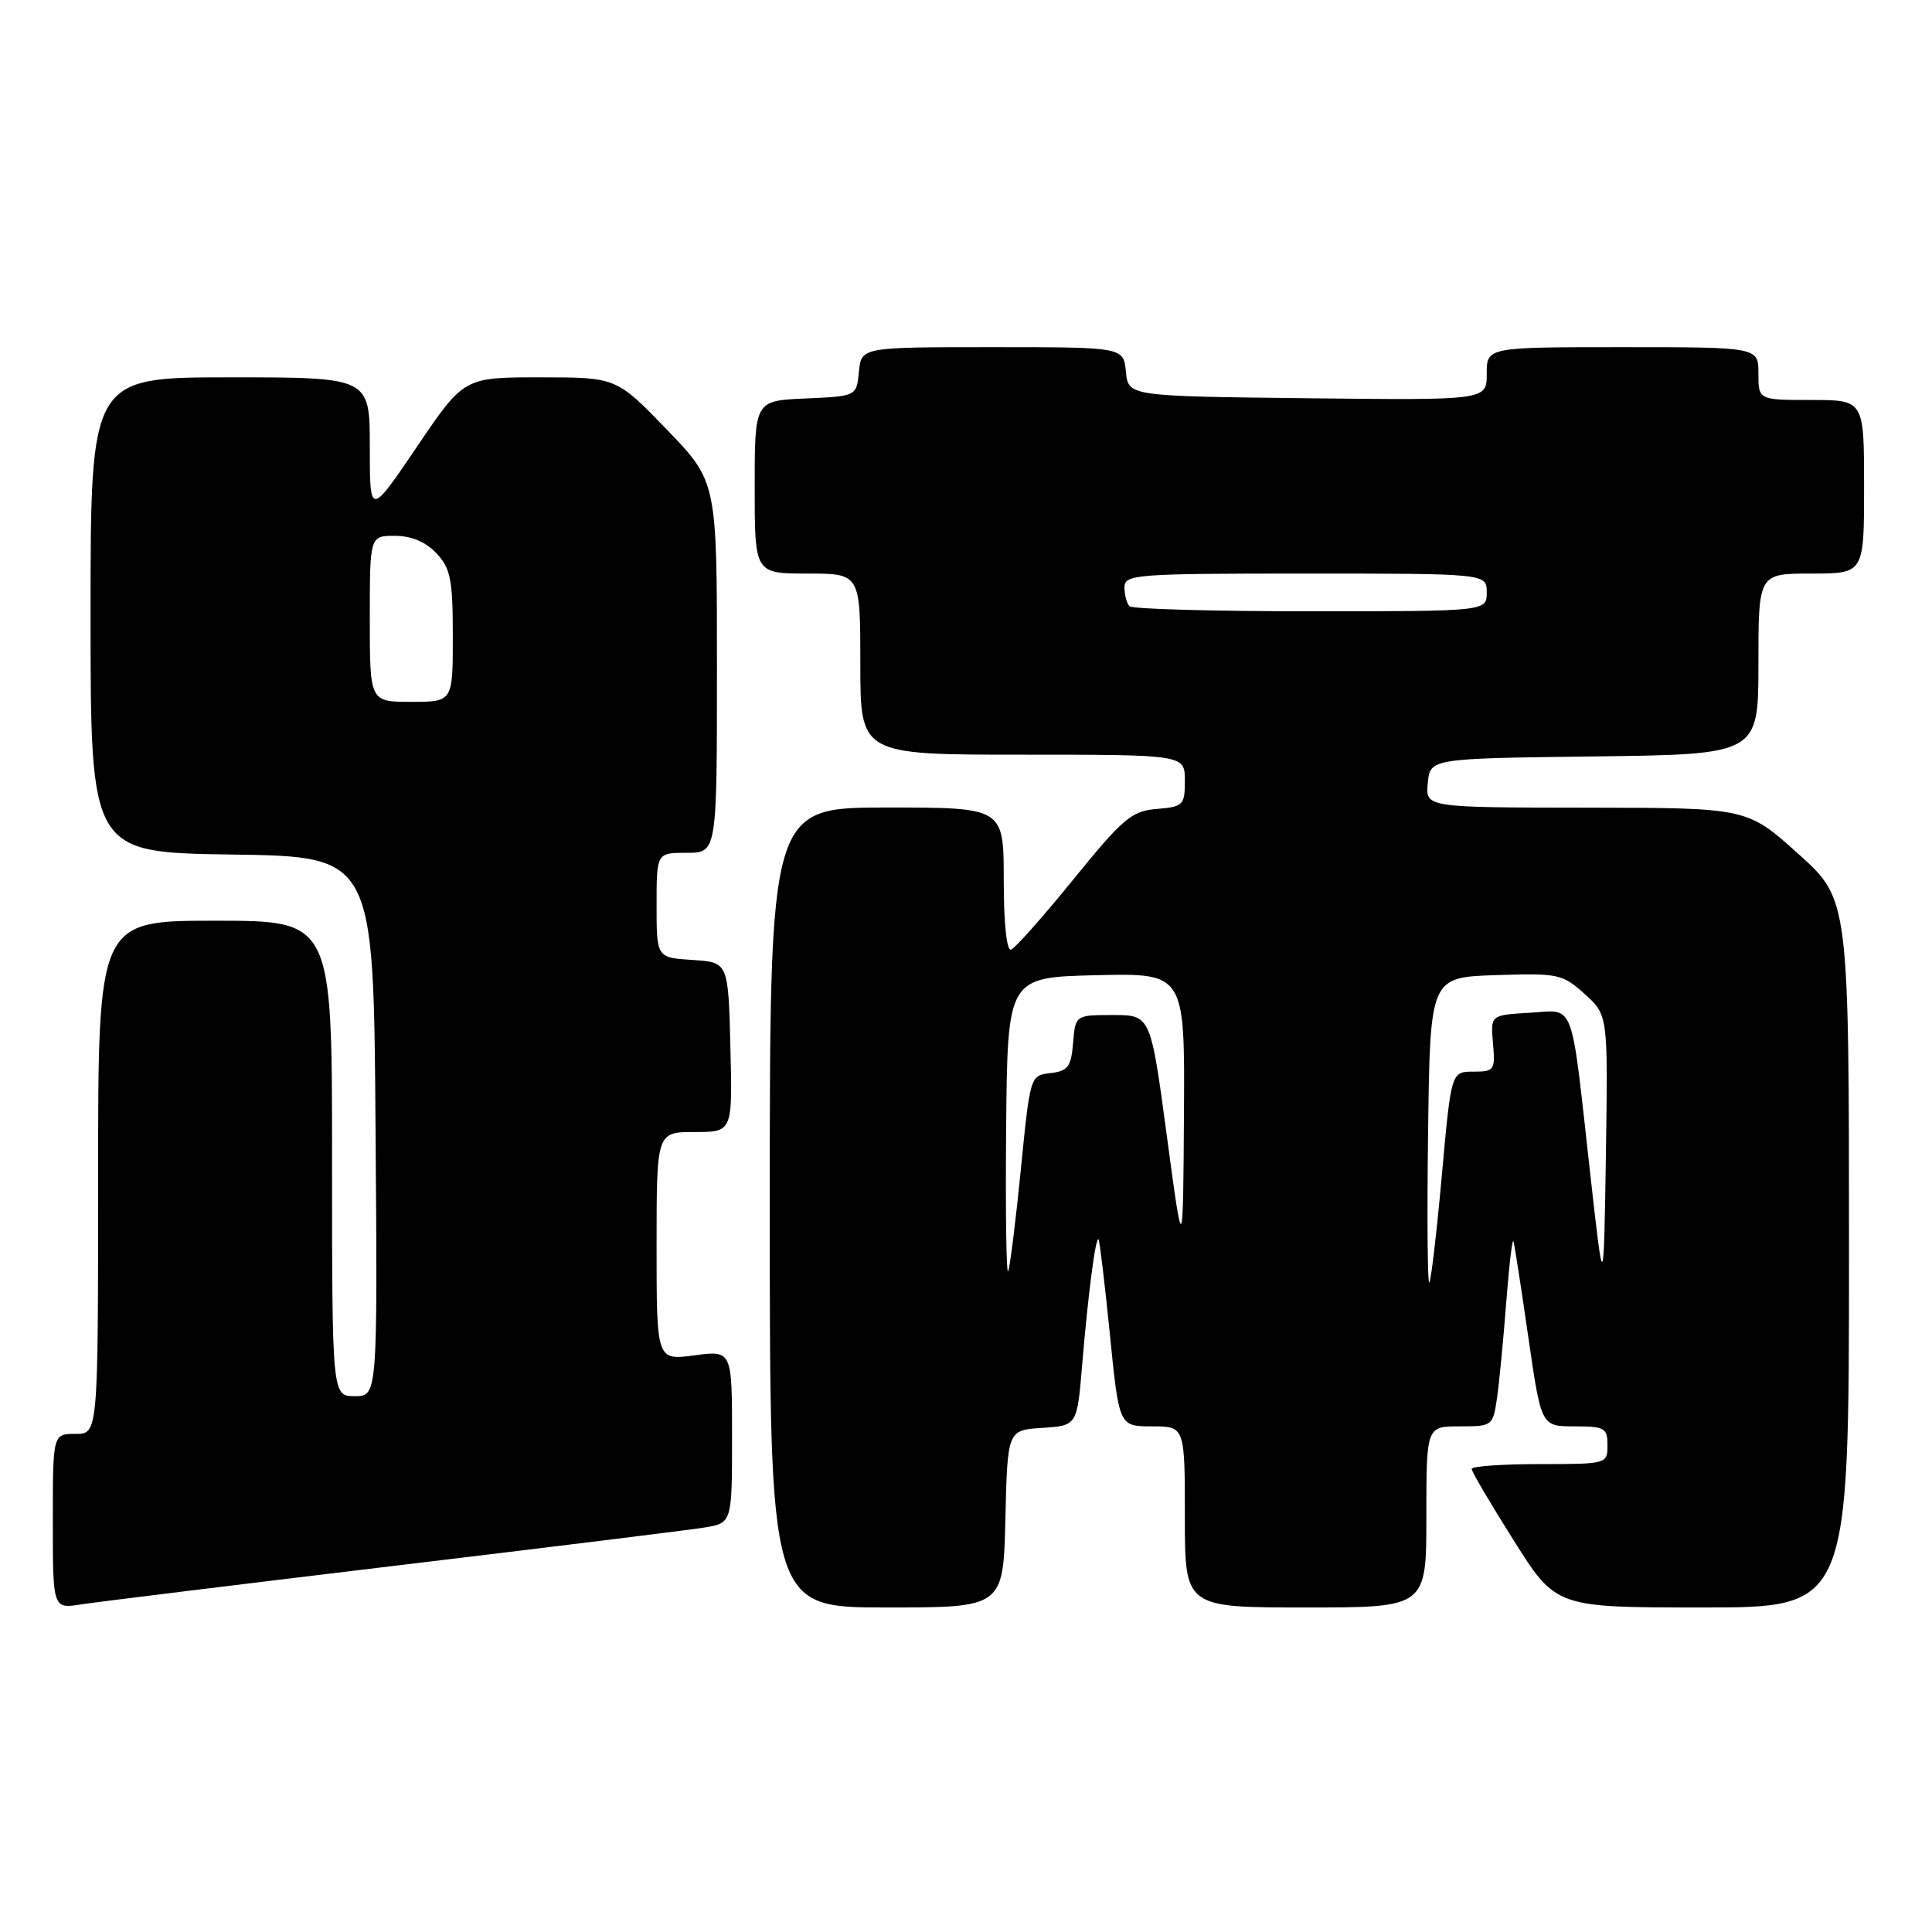 <?xml version="1.0" encoding="UTF-8" standalone="no"?>
<!DOCTYPE svg PUBLIC "-//W3C//DTD SVG 1.1//EN" "http://www.w3.org/Graphics/SVG/1.1/DTD/svg11.dtd" >
<svg xmlns="http://www.w3.org/2000/svg" xmlns:xlink="http://www.w3.org/1999/xlink" version="1.1" viewBox="0 0 256 256">
 <g >
 <path fill="currentColor"
d=" M 52.00 207.51 C 72.62 205.04 91.19 202.75 93.25 202.42 C 97.00 201.82 97.00 201.82 97.00 190.38 C 97.00 178.93 97.00 178.93 92.00 179.59 C 87.00 180.26 87.00 180.26 87.00 165.13 C 87.00 150.00 87.00 150.00 92.03 150.00 C 97.07 150.00 97.07 150.00 96.78 138.75 C 96.50 127.50 96.50 127.50 91.75 127.20 C 87.00 126.89 87.00 126.89 87.00 119.95 C 87.00 113.00 87.00 113.00 91.00 113.00 C 95.00 113.00 95.00 113.00 95.00 88.40 C 95.00 63.81 95.00 63.81 88.34 56.90 C 81.67 50.00 81.67 50.00 71.57 50.00 C 61.47 50.00 61.47 50.00 55.24 59.21 C 49.00 68.42 49.00 68.42 49.00 59.21 C 49.00 50.00 49.00 50.00 30.50 50.00 C 12.00 50.00 12.00 50.00 12.00 81.48 C 12.00 112.96 12.00 112.96 30.75 113.23 C 49.50 113.50 49.50 113.50 49.76 149.25 C 50.03 185.00 50.03 185.00 47.01 185.00 C 44.00 185.00 44.00 185.00 44.00 153.50 C 44.00 122.00 44.00 122.00 28.50 122.00 C 13.00 122.00 13.00 122.00 13.00 156.00 C 13.00 190.00 13.00 190.00 10.00 190.00 C 7.00 190.00 7.00 190.00 7.00 201.59 C 7.00 213.18 7.00 213.18 10.75 212.59 C 12.81 212.27 31.38 209.99 52.00 207.51 Z  M 133.22 201.25 C 133.50 189.50 133.50 189.50 138.11 189.20 C 142.72 188.90 142.72 188.90 143.39 180.87 C 144.18 171.43 145.17 163.83 145.56 164.22 C 145.71 164.38 146.38 170.01 147.06 176.75 C 148.28 189.00 148.28 189.00 152.64 189.00 C 157.00 189.00 157.00 189.00 157.00 201.00 C 157.00 213.00 157.00 213.00 173.00 213.00 C 189.00 213.00 189.00 213.00 189.00 201.00 C 189.00 189.00 189.00 189.00 193.41 189.00 C 197.75 189.00 197.83 188.94 198.36 185.25 C 198.66 183.19 199.21 177.45 199.59 172.50 C 199.97 167.55 200.40 163.95 200.55 164.50 C 200.70 165.05 201.59 170.79 202.52 177.25 C 204.22 189.00 204.22 189.00 208.61 189.00 C 212.63 189.00 213.00 189.21 213.00 191.50 C 213.00 193.98 212.93 194.00 204.00 194.00 C 199.05 194.00 195.00 194.29 195.00 194.64 C 195.00 194.99 197.52 199.27 200.59 204.14 C 206.18 213.00 206.18 213.00 225.59 213.00 C 245.00 213.00 245.00 213.00 245.00 166.09 C 245.00 119.17 245.00 119.17 238.25 113.11 C 231.50 107.04 231.50 107.04 210.19 107.02 C 188.87 107.00 188.87 107.00 189.19 103.75 C 189.50 100.50 189.50 100.50 211.25 100.23 C 233.00 99.96 233.00 99.96 233.00 87.98 C 233.00 76.00 233.00 76.00 240.00 76.00 C 247.00 76.00 247.00 76.00 247.00 64.50 C 247.00 53.00 247.00 53.00 240.00 53.00 C 233.00 53.00 233.00 53.00 233.00 49.50 C 233.00 46.00 233.00 46.00 215.00 46.00 C 197.00 46.00 197.00 46.00 197.00 49.52 C 197.00 53.04 197.00 53.04 173.25 52.77 C 149.50 52.50 149.50 52.50 149.19 49.25 C 148.87 46.00 148.87 46.00 131.50 46.00 C 114.13 46.00 114.13 46.00 113.81 49.25 C 113.50 52.50 113.50 52.50 106.75 52.80 C 100.00 53.09 100.00 53.09 100.00 64.55 C 100.00 76.00 100.00 76.00 107.00 76.00 C 114.00 76.00 114.00 76.00 114.00 88.00 C 114.00 100.00 114.00 100.00 135.50 100.00 C 157.00 100.00 157.00 100.00 157.00 103.44 C 157.00 106.69 156.79 106.90 153.28 107.19 C 149.94 107.47 148.82 108.41 142.25 116.50 C 138.23 121.45 134.50 125.65 133.97 125.83 C 133.39 126.03 133.00 122.33 133.00 116.58 C 133.00 107.00 133.00 107.00 117.50 107.00 C 102.00 107.00 102.00 107.00 102.00 160.00 C 102.00 213.00 102.00 213.00 117.47 213.00 C 132.94 213.00 132.94 213.00 133.22 201.25 Z  M 49.00 82.00 C 49.00 71.00 49.00 71.00 52.33 71.00 C 54.51 71.00 56.40 71.80 57.83 73.31 C 59.71 75.32 60.00 76.77 60.00 84.31 C 60.00 93.00 60.00 93.00 54.50 93.00 C 49.00 93.00 49.00 93.00 49.00 82.00 Z  M 210.71 155.50 C 208.08 131.99 208.78 133.85 202.66 134.20 C 197.50 134.50 197.50 134.50 197.83 138.25 C 198.14 141.81 198.00 142.00 195.22 142.00 C 192.29 142.00 192.29 142.00 191.05 155.75 C 190.37 163.31 189.62 169.70 189.39 169.94 C 189.15 170.18 189.08 161.18 189.23 149.94 C 189.50 129.50 189.50 129.50 198.19 129.21 C 206.49 128.94 207.02 129.05 209.98 131.71 C 213.07 134.50 213.07 134.50 212.79 153.00 C 212.50 171.50 212.50 171.50 210.71 155.50 Z  M 133.32 149.50 C 133.50 129.50 133.50 129.50 145.25 129.22 C 157.00 128.94 157.00 128.94 156.88 147.72 C 156.76 166.50 156.76 166.50 154.61 150.50 C 152.46 134.50 152.46 134.50 147.48 134.50 C 142.50 134.50 142.50 134.50 142.19 138.19 C 141.93 141.36 141.51 141.92 139.19 142.19 C 136.51 142.50 136.50 142.53 135.27 154.94 C 134.59 161.79 133.83 167.86 133.59 168.44 C 133.34 169.02 133.22 160.50 133.32 149.50 Z  M 149.67 80.33 C 149.30 79.97 149.00 78.84 149.00 77.83 C 149.00 76.11 150.39 76.00 173.00 76.00 C 197.00 76.00 197.00 76.00 197.00 78.50 C 197.00 81.00 197.00 81.00 173.67 81.00 C 160.83 81.00 150.03 80.70 149.67 80.33 Z "/>
</g>
</svg>
